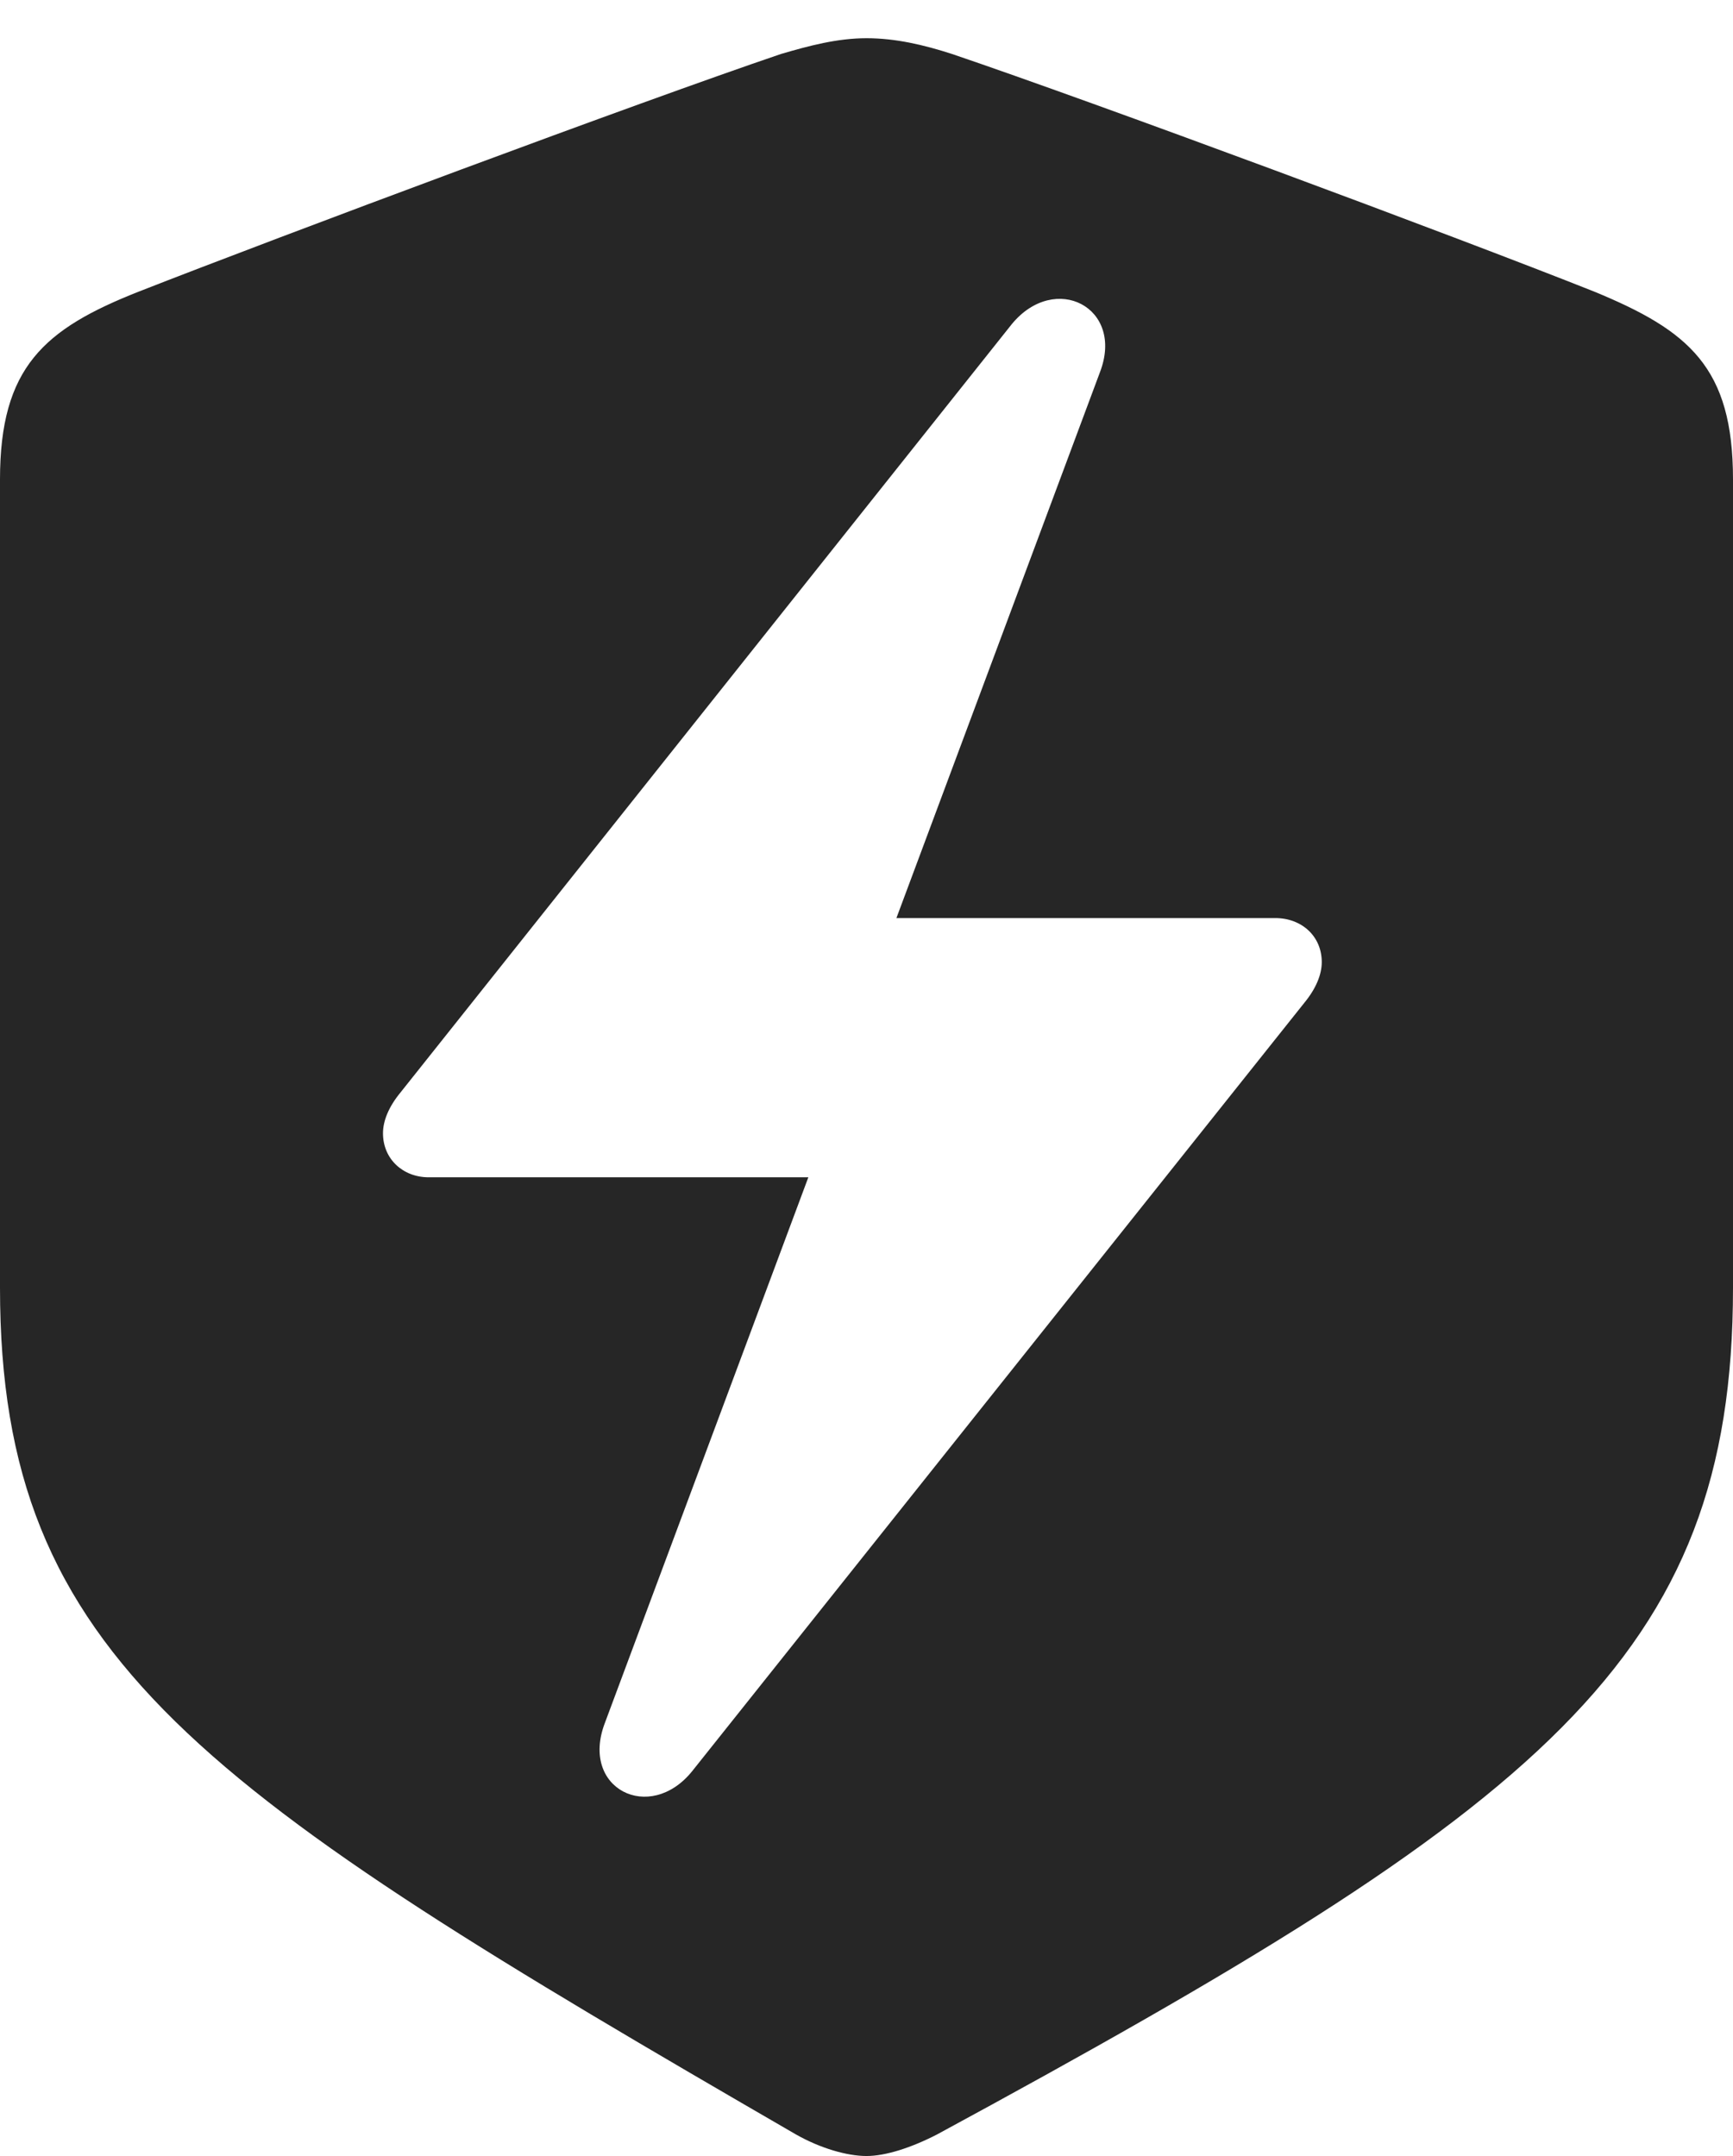 <?xml version="1.0" encoding="UTF-8"?>
<!--Generator: Apple Native CoreSVG 326-->
<!DOCTYPE svg
PUBLIC "-//W3C//DTD SVG 1.1//EN"
       "http://www.w3.org/Graphics/SVG/1.1/DTD/svg11.dtd">
<svg version="1.1" xmlns="http://www.w3.org/2000/svg" xmlns:xlink="http://www.w3.org/1999/xlink" viewBox="0 0 521.5 648.75">
 <g>
  <rect height="648.75" opacity="0" width="521.5" x="0" y="0"/>
  <path d="M286.5 16.25C329.25 30.75 437 70.75 479.75 87.75C508.25 99.5 521.5 110.5 521.5 144.25L521.5 387.5C521.5 499.25 463.75 543.75 282 642.25C274.25 646.25 266.5 648.75 260.75 648.75C255 648.75 247 646.5 239.5 642.25C60.75 538.75 0 499.25 0 387.5L0 144.25C0 110.5 13.25 99 41.75 87.75C84.5 71 192.25 30.75 235 16.25C243.5 13.75 252 11.5 260.75 11.5C269.5 11.5 278 13.5 286.5 16.25ZM304.5 97.5L120.5 328.75C117 333 115.25 337.25 115.25 341C115.25 348.75 121.25 354.25 129 354.25L243.25 354.25L182 518.5C174.5 538.25 195.5 548.75 208.25 533L392.5 301.75C396 297.5 397.75 293.25 397.75 289.5C397.75 281.75 391.75 276.25 383.75 276.25L269.75 276.25L331 112C338.5 92.5 317.5 81.75 304.5 97.5Z" fill="black" fill-opacity="0.85"/>
 </g>
</svg>
